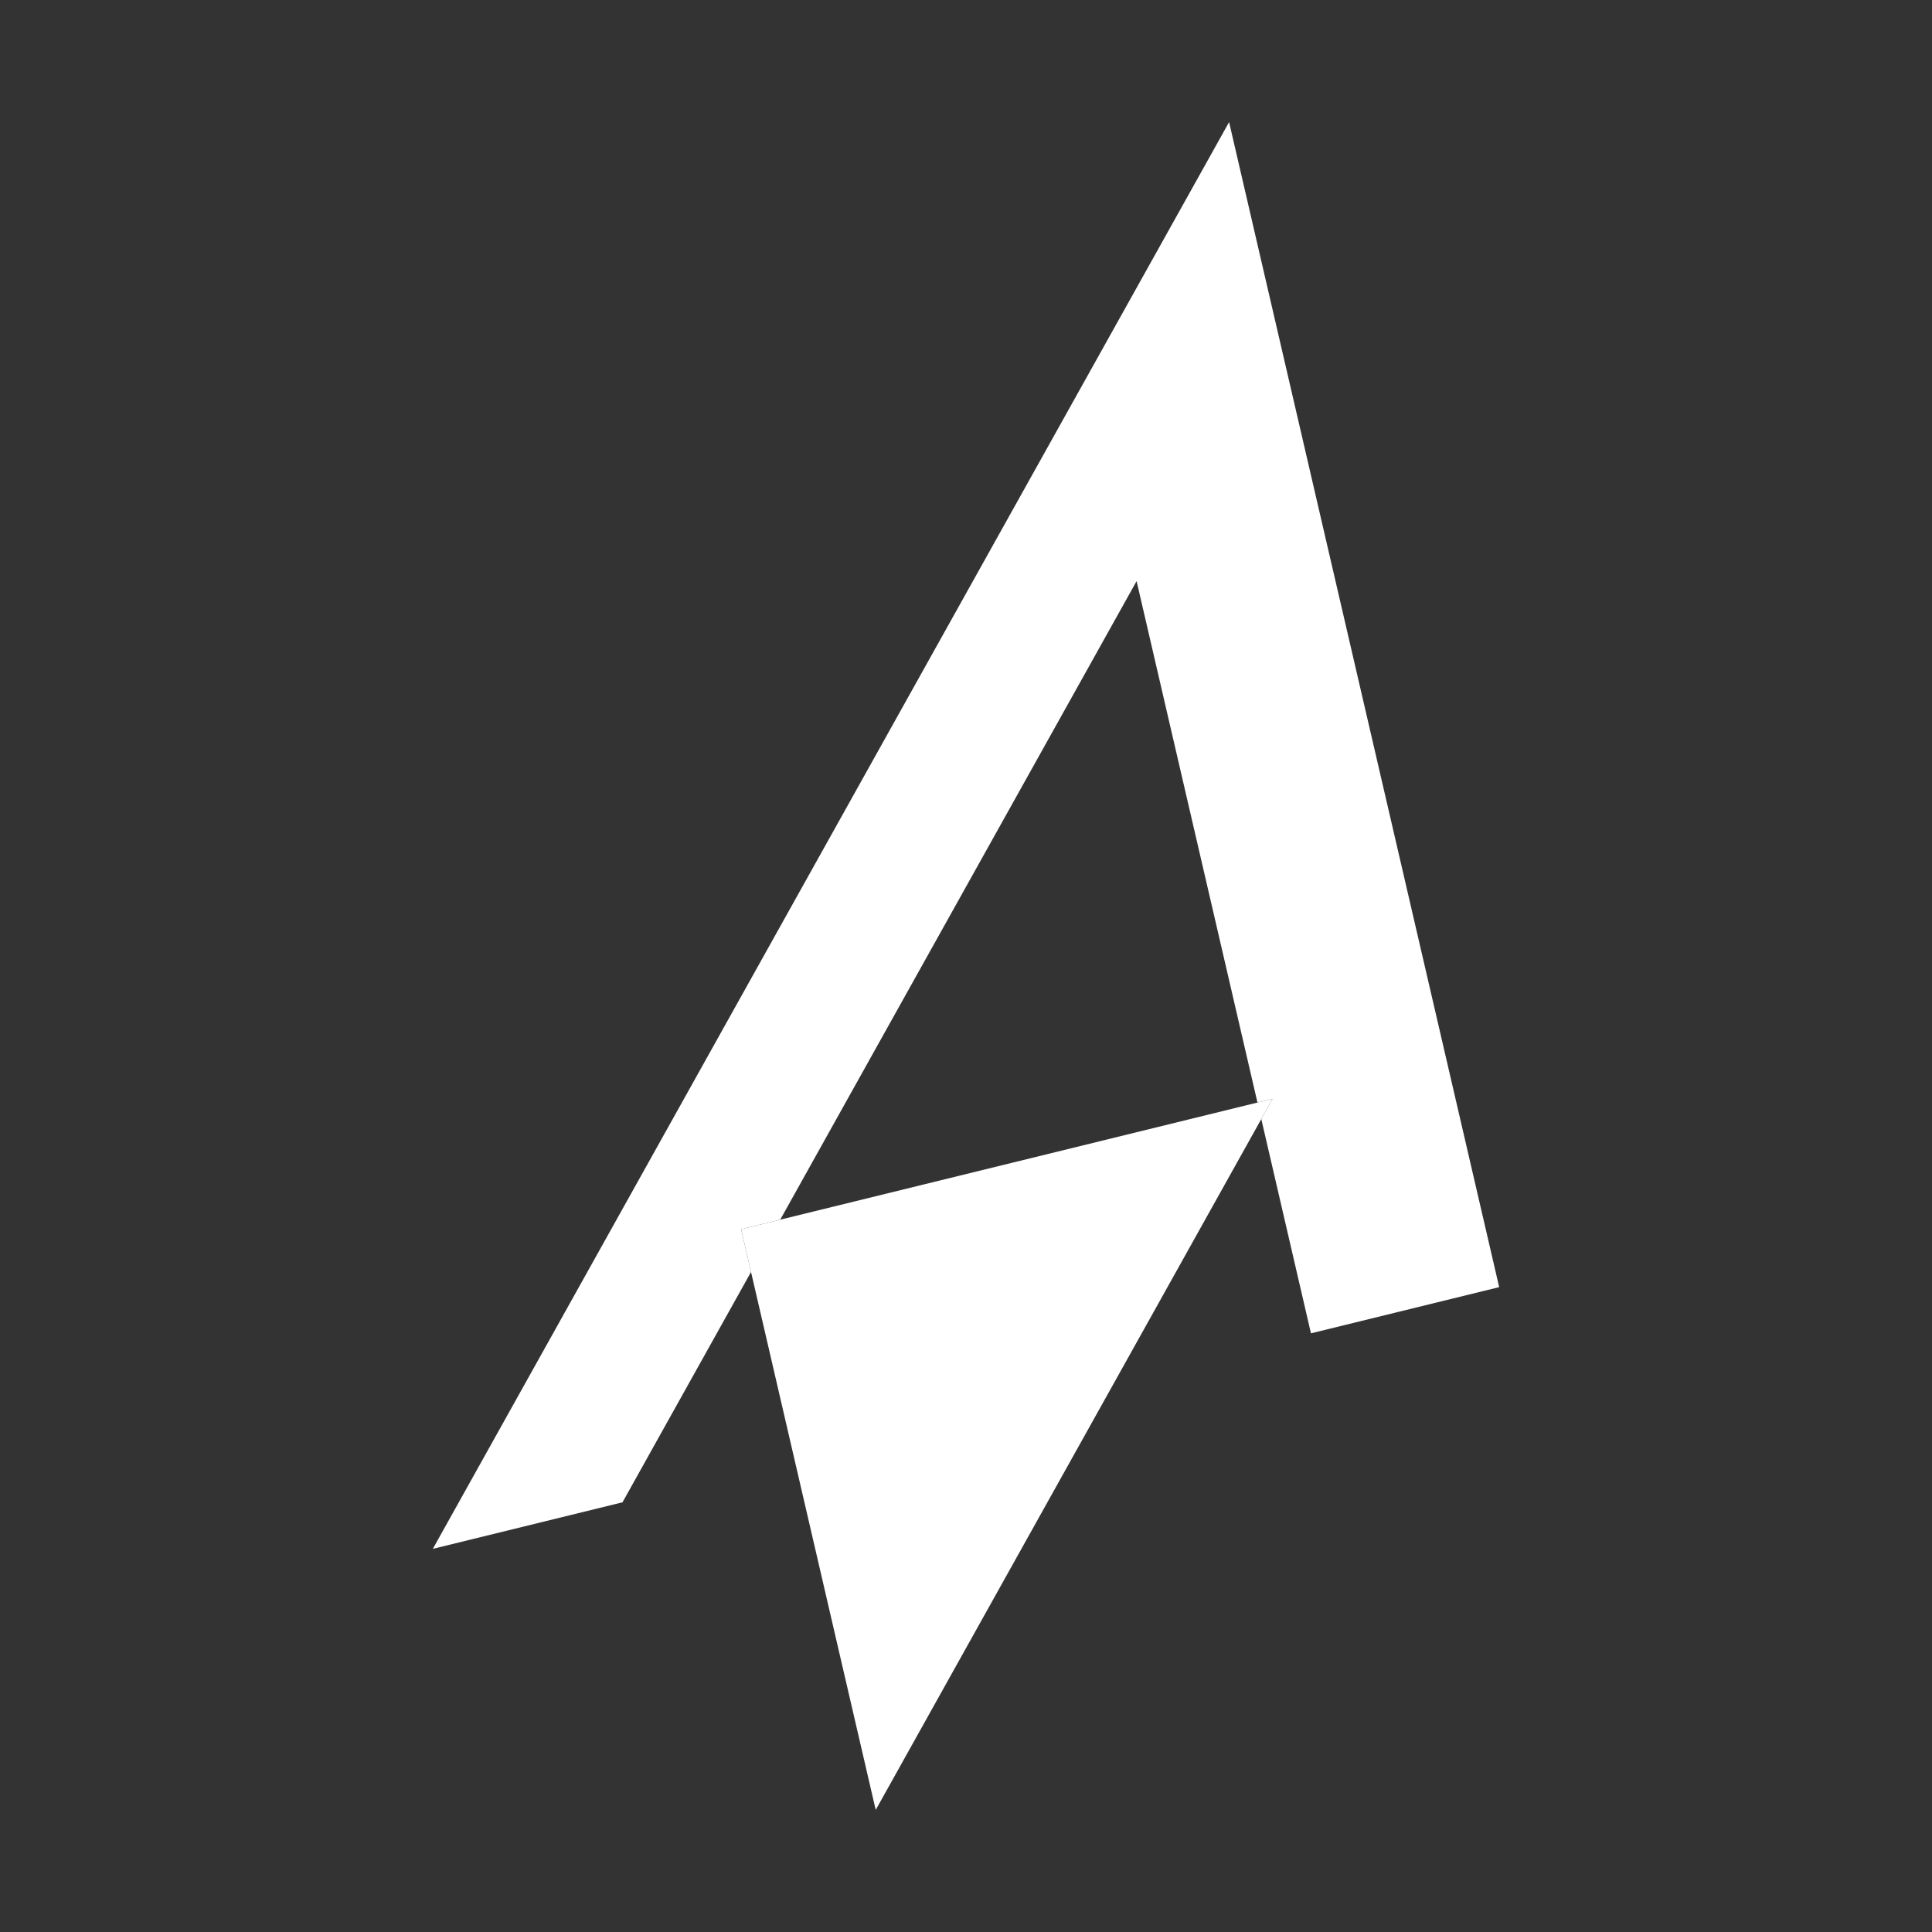 <svg xmlns="http://www.w3.org/2000/svg" viewBox="0 0 1000 1000">
  <rect x="0" y="0" width="1000" height="1000" fill="#333333" stroke="none"/>
  <defs>
    <style>
      .cls-1 {
        fill: #fff;
      }
    </style>
  </defs>
  <title>class accessor</title>
  <g id="class_accessor" data-name="class accessor">
    <g>
      <polygon class="cls-1" points="383.6 636.26 403.84 631.3 650.86 570.68 658.68 568.76 652.84 579.22 453.27 936.81 388.73 658.37 383.6 636.26"/>
      <polygon class="cls-1" points="636.18 63.19 775.97 666.22 678.55 690.13 652.84 579.22 658.68 568.76 650.86 570.68 588.3 300.78 403.84 631.3 383.6 636.26 388.73 658.37 322.2 777.59 224.03 801.68 636.18 63.19"/>
    </g>
  </g>
</svg>
